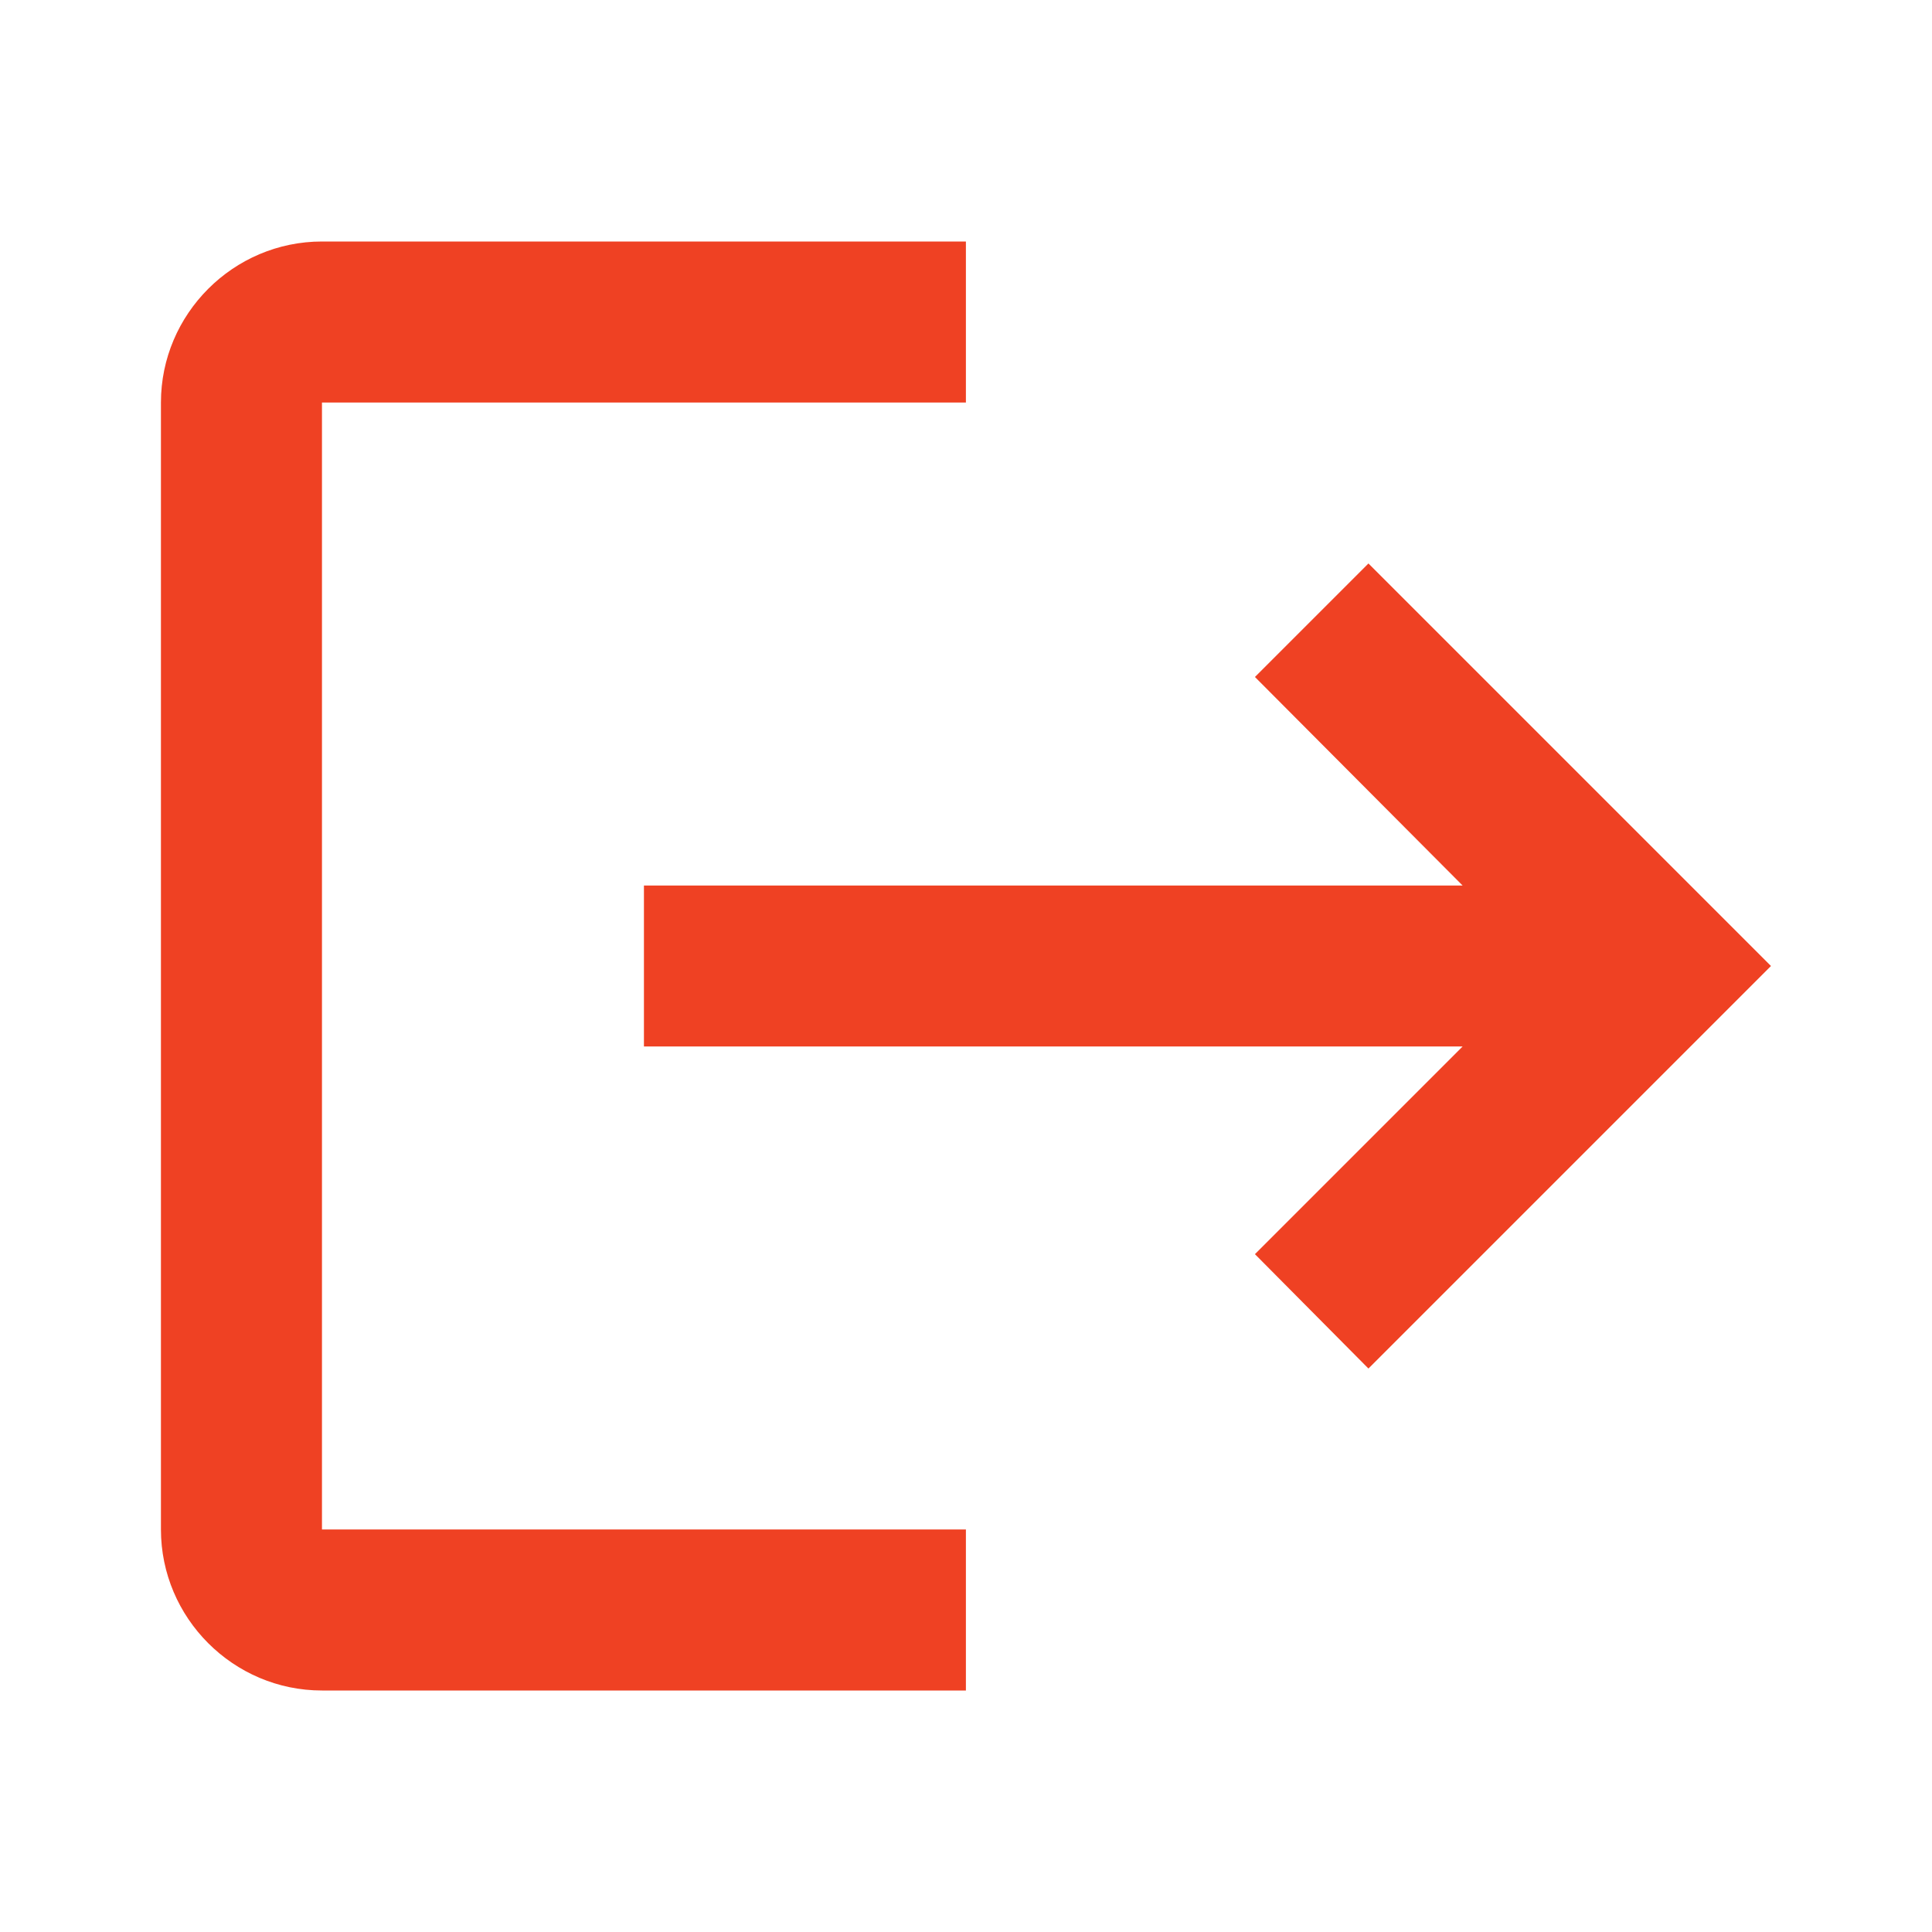 <?xml version="1.0" encoding="utf-8"?><svg width="20" height="20" fill="none" xmlns="http://www.w3.org/2000/svg" viewBox="0 0 20 20"><path d="M14.166 5.833l-1.175 1.175 2.15 2.159H6.666v1.666h8.475l-2.15 2.15 1.175 1.184L18.333 10l-4.167-4.167zM3.333 4.167h6.666V2.5H3.333c-.917 0-1.667.75-1.667 1.667v11.666c0 .917.75 1.667 1.667 1.667h6.666v-1.667H3.333V4.167z" fill="#EF4123"/></svg>
